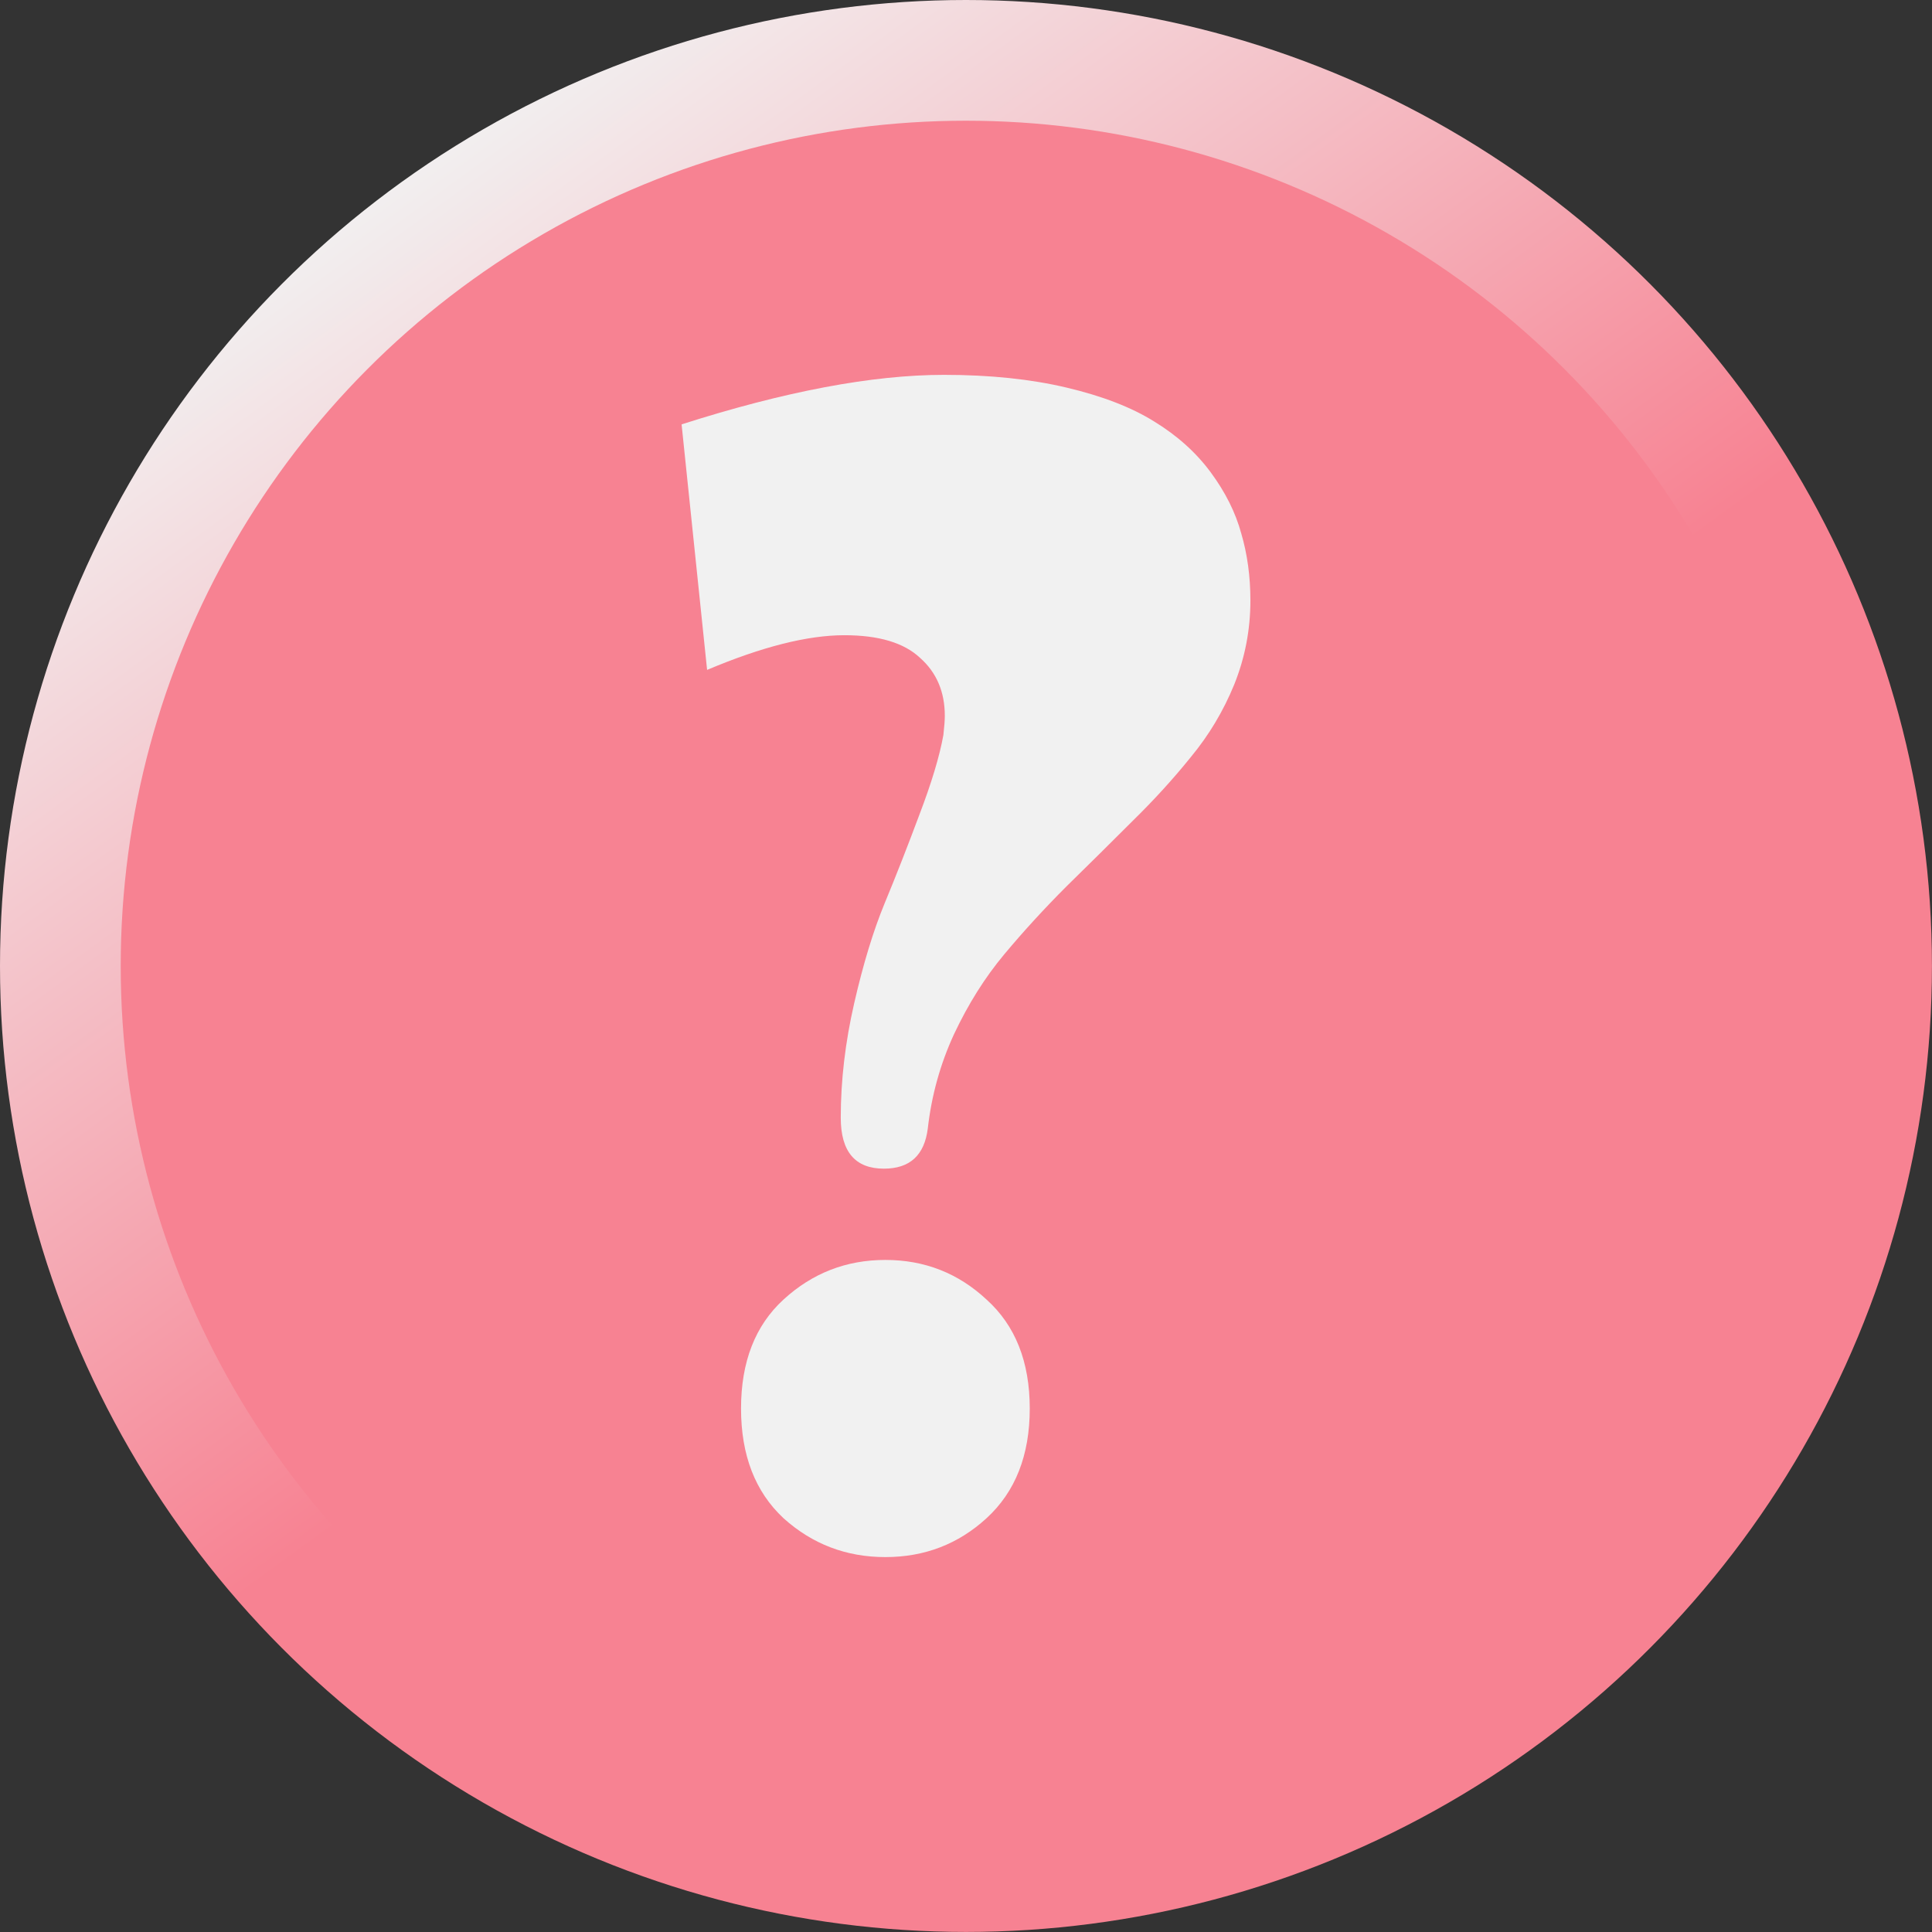 <?xml version="1.0" encoding="UTF-8" standalone="no"?>
<!-- Created with Inkscape (http://www.inkscape.org/) -->

<svg
   width="128"
   height="128"
   viewBox="0 0 33.867 33.867"
   version="1.1"
   id="svg5"
   inkscape:version="1.1 (ce6663b3b7, 2021-05-25)"
   sodipodi:docname="help.svg"
   xmlns:inkscape="http://www.inkscape.org/namespaces/inkscape"
   xmlns:sodipodi="http://sodipodi.sourceforge.net/DTD/sodipodi-0.dtd"
   xmlns:xlink="http://www.w3.org/1999/xlink"
   xmlns="http://www.w3.org/2000/svg"
   xmlns:svg="http://www.w3.org/2000/svg">
  <rect x="0" y="0" width="33.867" height="33.867" fill="#333333" stroke="none"/>
  <sodipodi:namedview
     id="namedview7"
     pagecolor="#ffffff"
     bordercolor="#666666"
     borderopacity="1.0"
     inkscape:pageshadow="2"
     inkscape:pageopacity="0.0"
     inkscape:pagecheckerboard="0"
     inkscape:document-units="px"
     showgrid="false"
     units="px"
     inkscape:zoom="3.390625"
     inkscape:cx="58.986175"
     inkscape:cy="24.184332"
     inkscape:window-width="1920"
     inkscape:window-height="1056"
     inkscape:window-x="0"
     inkscape:window-y="0"
     inkscape:window-maximized="1"
     inkscape:current-layer="layer1" />
  <defs
     id="defs2">
    <linearGradient
       inkscape:collect="always"
       id="linearGradient6231">
      <stop
         style="stop-color:#f78292;stop-opacity:1;"
         offset="0"
         id="stop6227" />
      <stop
         style="stop-color:#f2f2f2;stop-opacity:1"
         offset="1"
         id="stop6229" />
    </linearGradient>
    <linearGradient
       inkscape:collect="always"
       xlink:href="#linearGradient6231"
       id="linearGradient6225"
       x1="14.8"
       y1="20.306"
       x2="3.642"
       y2="4.973"
       gradientUnits="userSpaceOnUse" />
  </defs>
  <g
     inkscape:label="Layer 1"
     inkscape:groupmode="layer"
     id="layer1">
    <circle
       style="fill:url(#linearGradient6225);fill-opacity:1;stroke-width:3.061;stroke-linecap:square;stroke-miterlimit:1.2;paint-order:markers stroke fill"
       id="path6105"
       cx="16.933"
       cy="16.933"
       r="16.933" />
    <circle
       style="fill:#f78292;fill-opacity:1;stroke-width:2.679;stroke-linecap:square;stroke-miterlimit:1.2;paint-order:markers stroke fill"
       id="circle6187"
       cx="16.933"
       cy="16.933"
       r="14.817" />
    <path
       d="m 13.734,26.613 q -0.744,-0.695 -0.744,-1.922 0,-1.228 0.744,-1.91 0.757,-0.695 1.786,-0.695 1.029,0 1.774,0.695 0.757,0.682 0.757,1.91 0,1.228 -0.757,1.922 -0.744,0.682 -1.774,0.682 -1.029,0 -1.786,-0.682 z m 2.53,-6.834 q -0.087,0.707 -0.769,0.707 -0.757,0 -0.757,-0.893 0,-0.98 0.236,-2.009 0.236,-1.029 0.533,-1.749 0.298,-0.719 0.608,-1.55 0.322,-0.843 0.422,-1.401 0.025,-0.223 0.025,-0.335 0,-0.633 -0.434,-1.017 -0.422,-0.397 -1.327,-0.397 -0.967,0 -2.406,0.608 L 11.948,7.439 q 2.716,-0.868 4.601,-0.868 1.203,0 2.146,0.223 0.943,0.223 1.538,0.595 0.608,0.372 0.992,0.893 0.384,0.521 0.533,1.067 0.161,0.546 0.161,1.178 0,0.769 -0.285,1.476 -0.285,0.695 -0.757,1.265 -0.459,0.571 -1.029,1.129 -0.558,0.558 -1.153,1.141 -0.583,0.583 -1.091,1.191 -0.508,0.608 -0.881,1.401 -0.36,0.781 -0.459,1.65 z"
       style="font-size:25.4px;line-height:1.25;font-family:Coda;-inkscape-font-specification:Coda;letter-spacing:0px;word-spacing:0px;fill:#f1f1f1;stroke-width:0.265"
       id="path5801" />
  </g>
</svg>
